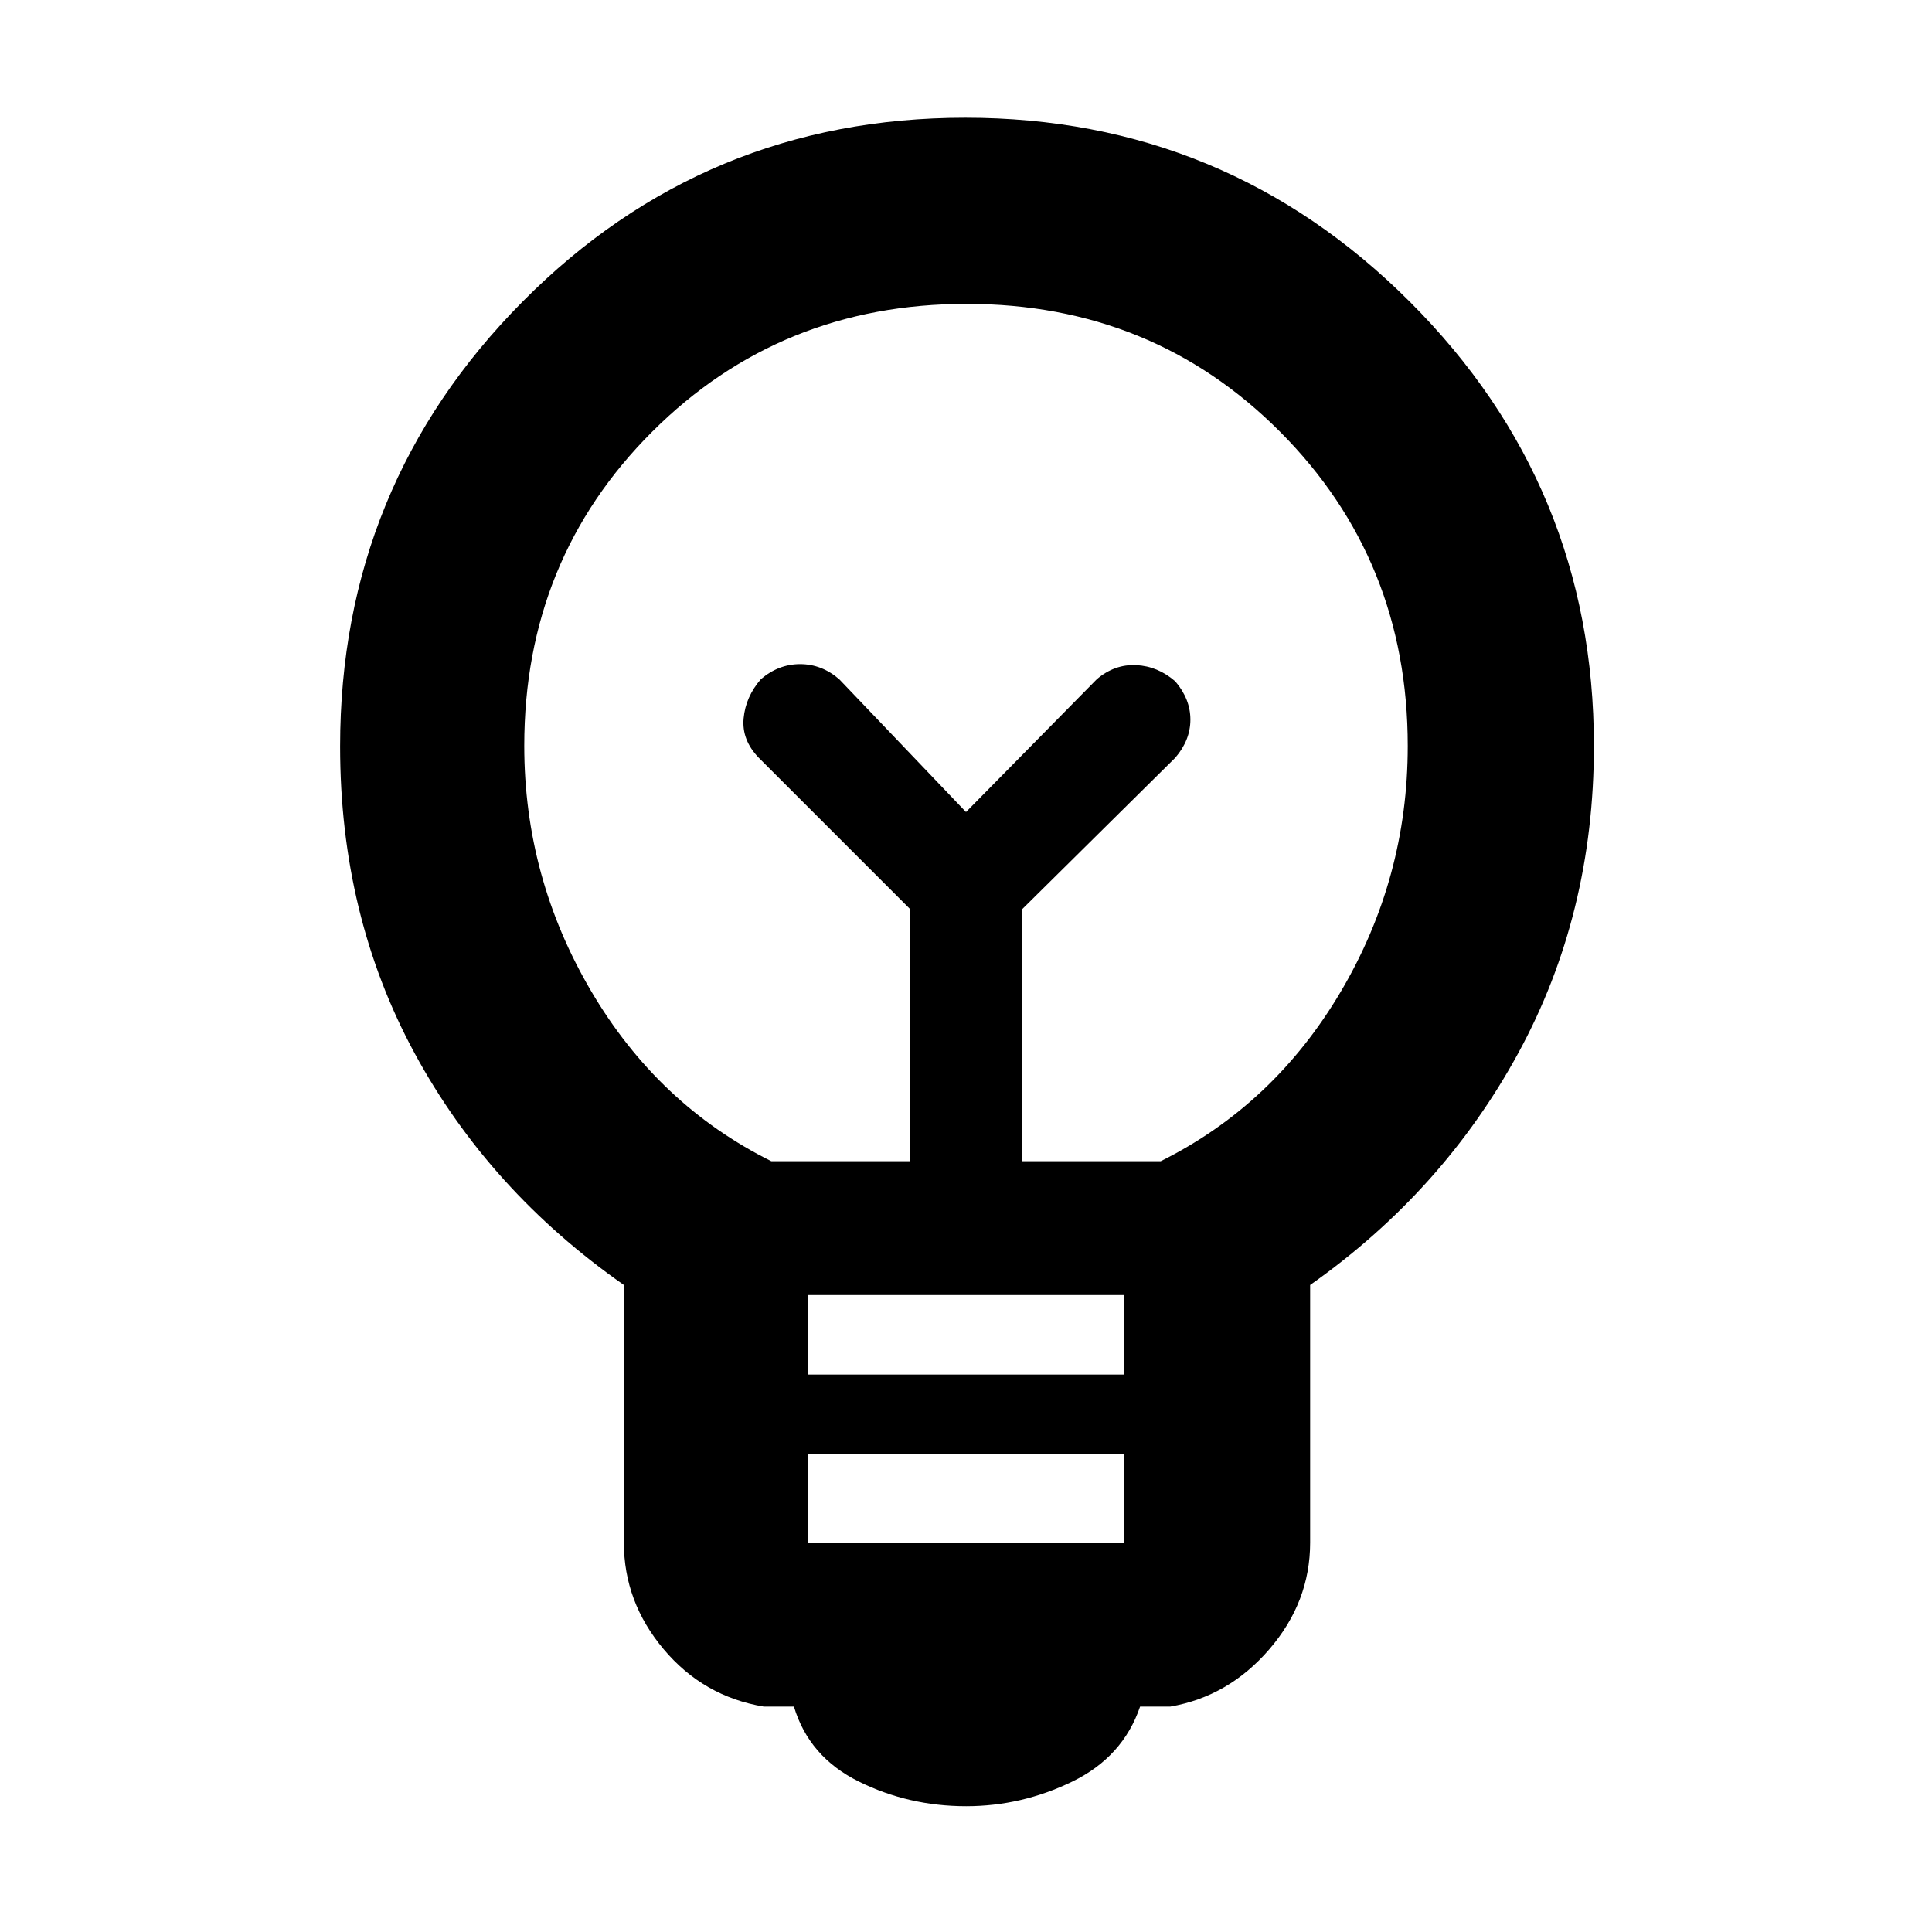 <svg xmlns="http://www.w3.org/2000/svg" height="48" viewBox="0 -960 960 960" width="48"><path d="M480.09-62.5q-28.59 0-53.34-12.25Q402-87 394.5-112h-15q-29.97-5-49.73-28.5-19.77-23.51-19.77-53v-128q-67-46.86-104-115.19T169-589.1q0-129.56 90.63-220.98 90.63-91.42 220.01-91.42t220.87 91.42Q792-718.66 792-589.32q0 83.57-37.5 152.44Q717-368 651-321.5v128q0 29.49-20.27 53Q610.47-117 581.5-112h-15q-8.5 25-33.66 37.25-25.17 12.25-52.75 12.25Zm-78.59-131h157v-44h-157v44Zm0-83.5h157v-39.5h-157v39.5Zm-18.24-106H452v-125.5l-75-75q-8.5-8.81-7.5-19.55t8.57-19.45q8.79-7.5 19.5-7.5 10.72 0 19.43 7.5l63 66 65-66q8.81-7.5 19.55-7t19.45 8.07q7.5 8.79 7.5 19 0 10.22-7.5 18.93l-76 75.19V-383h68.74q56.26-28 89.51-84.3 33.25-56.3 33.25-122.01 0-92.43-63.36-156.06Q572.79-809 480.27-809q-92.51 0-156.14 63.46-63.63 63.46-63.63 156.12 0 65.42 33.25 121.92t89.51 84.5ZM480-556.5Zm0-40Z"/></svg>